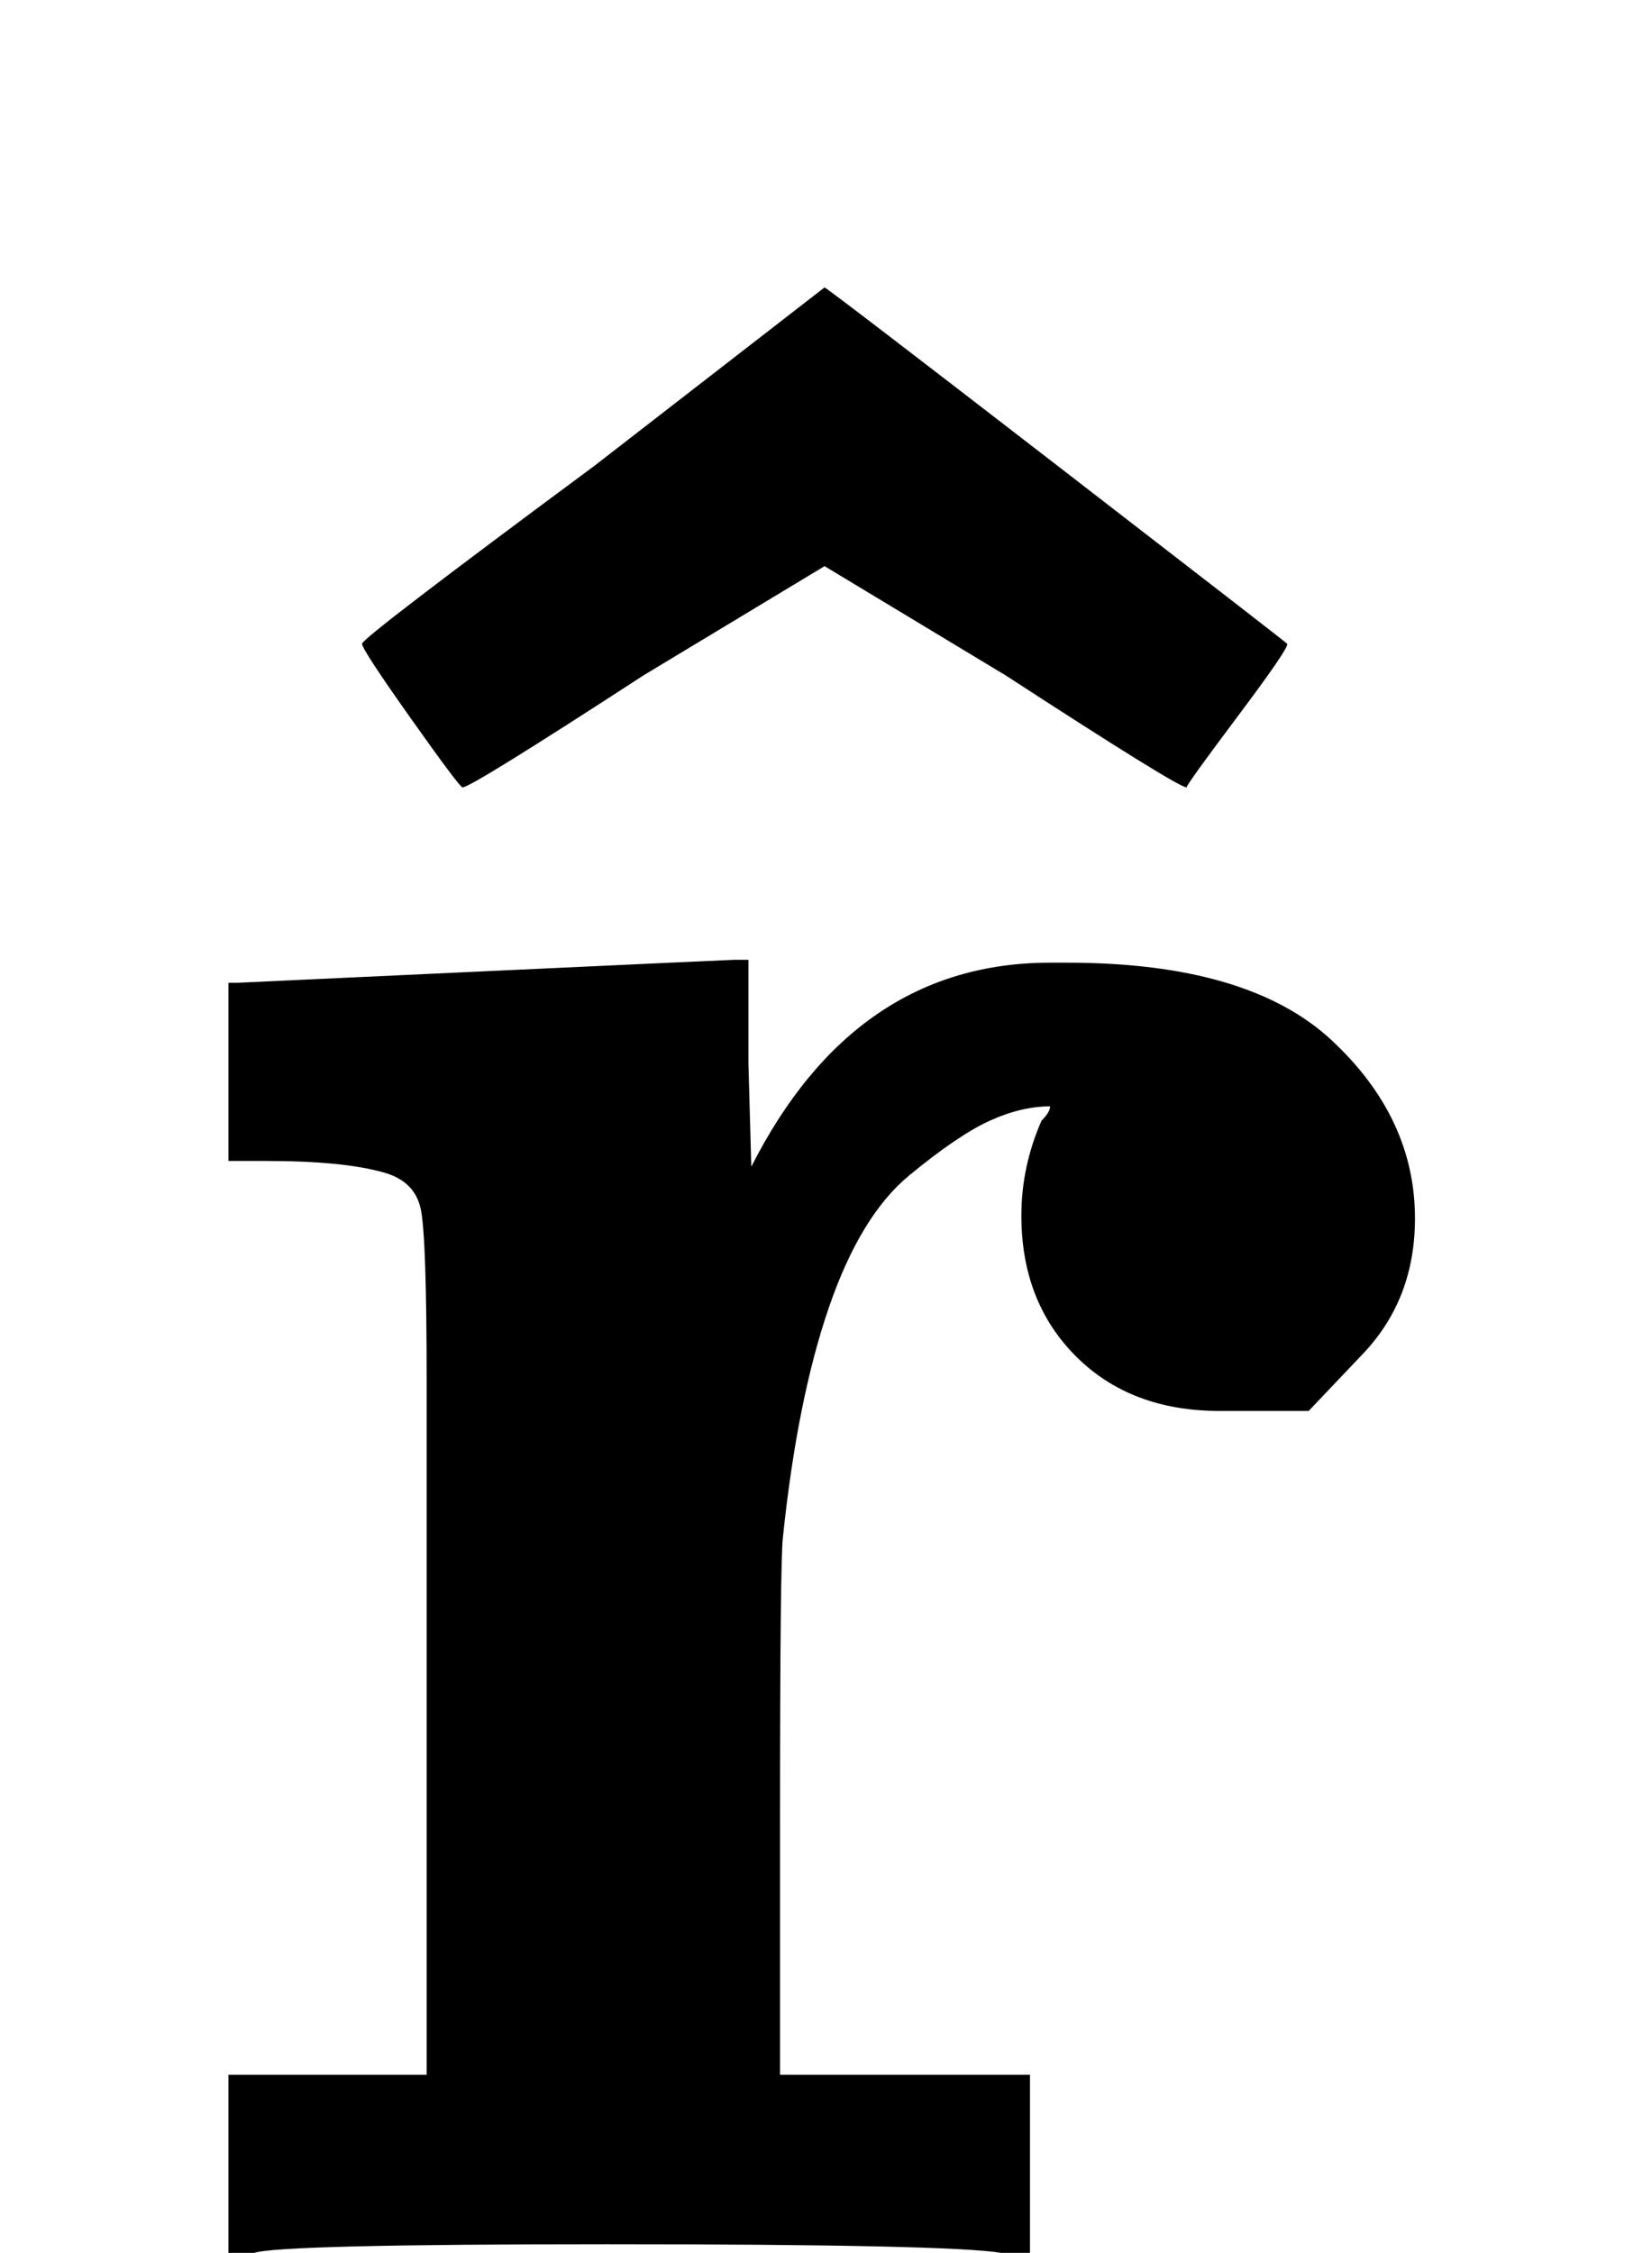 <svg style="vertical-align: 0" xmlns="http://www.w3.org/2000/svg" width="1.301ex" height="1.774ex" role="img" focusable="false" viewBox="0 -784 575 784" xmlns:xlink="http://www.w3.org/1999/xlink"><defs><path id="MJX-1-TEX-B-1D42B" d="M405 293T374 293T324 312T305 361Q305 378 312 394Q315 397 315 399Q305 399 294 394T266 375T238 329T222 249Q221 241 221 149V62H308V0H298Q280 3 161 3Q47 3 38 0H29V62H98V210V303Q98 353 96 363T83 376Q69 380 42 380H29V442H32L118 446Q204 450 205 450H210V414L211 378Q247 449 315 449H321Q384 449 413 422T442 360Q442 332 424 313Z"></path><path id="MJX-1-TEX-B-5E" d="M207 632L287 694Q289 693 368 632T448 570T431 545T413 520Q410 520 350 559L287 597L224 559Q164 520 161 520Q160 520 143 544T126 570T207 632Z"></path></defs><g stroke="currentColor" fill="currentColor" stroke-width="0" transform="matrix(1 0 0 -1 0 0)"><g data-mml-node="math"><g data-mml-node="TeXAtom" data-mjx-texclass="ORD"><g data-mml-node="TeXAtom" data-mjx-texclass="ORD"><g data-mml-node="mover"><g data-mml-node="mi" transform="translate(50.5, 0)"><use xlink:href="#MJX-1-TEX-B-1D42B"></use></g><g data-mml-node="mo" transform="translate(0, -10)"><use xlink:href="#MJX-1-TEX-B-5E"></use></g></g></g></g></g></g></svg>